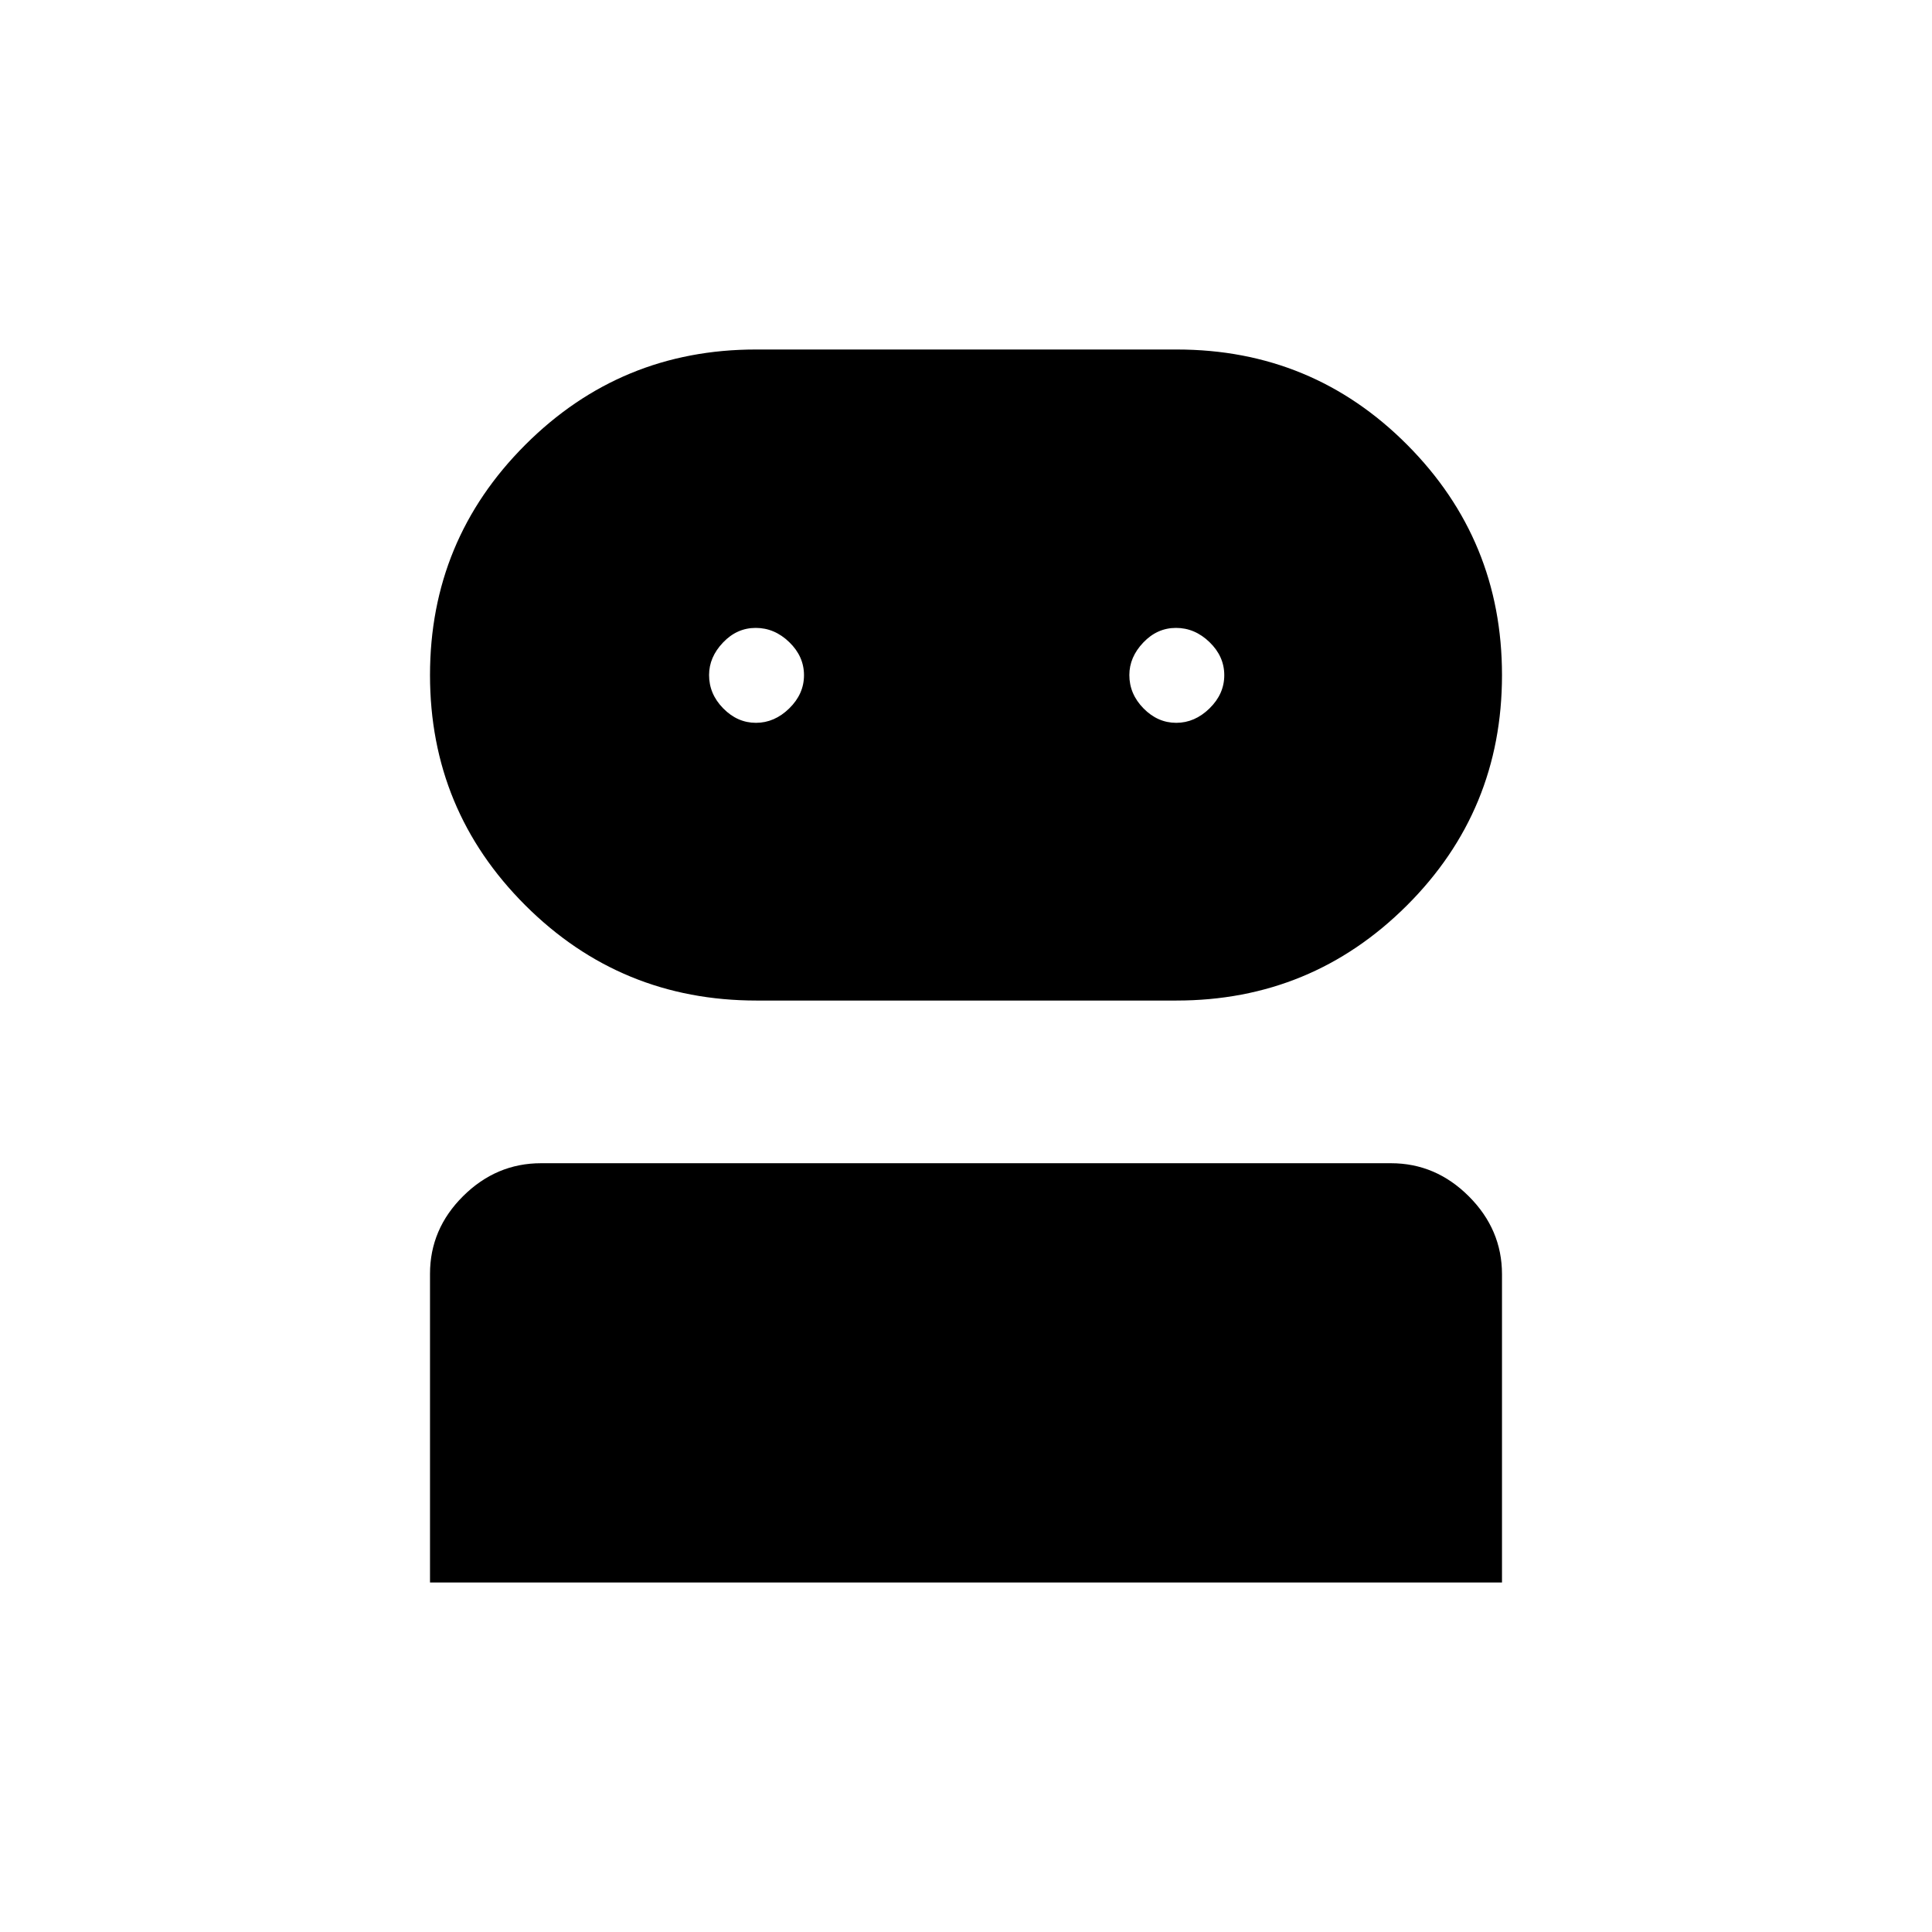 <svg xmlns="http://www.w3.org/2000/svg" height="40" viewBox="0 -960 960 960" width="40"><path d="M213.667-173.667v-153.381q0-22.275 16.463-38.613Q246.594-382 268.833-382h422.334q22.239 0 38.703 16.464 16.463 16.463 16.463 38.703v153.166H213.667Zm162.294-289.166q-67.527 0-114.911-47.299-47.383-47.298-47.383-114.406 0-67.107 47.36-114.451 47.361-47.344 114.557-47.344h209.137q67.347 0 114.48 47.326 47.132 47.327 47.132 114.474 0 67.355-47.328 114.527-47.328 47.173-114.477 47.173H375.961Zm-.327-138q9.199 0 16.533-7.166 7.333-7.165 7.333-16.5 0-9.334-7.319-16.418Q384.863-648 375.515-648t-16.265 7.276q-6.917 7.275-6.917 16.139 0 9.439 7.052 16.595 7.051 7.157 16.249 7.157Zm208.834 0q9.199 0 16.532-7.166 7.333-7.165 7.333-16.5 0-9.334-7.318-16.418Q593.696-648 584.348-648q-9.348 0-16.265 7.276-6.916 7.275-6.916 16.139 0 9.439 7.051 16.595 7.051 7.157 16.25 7.157Z"/></svg>